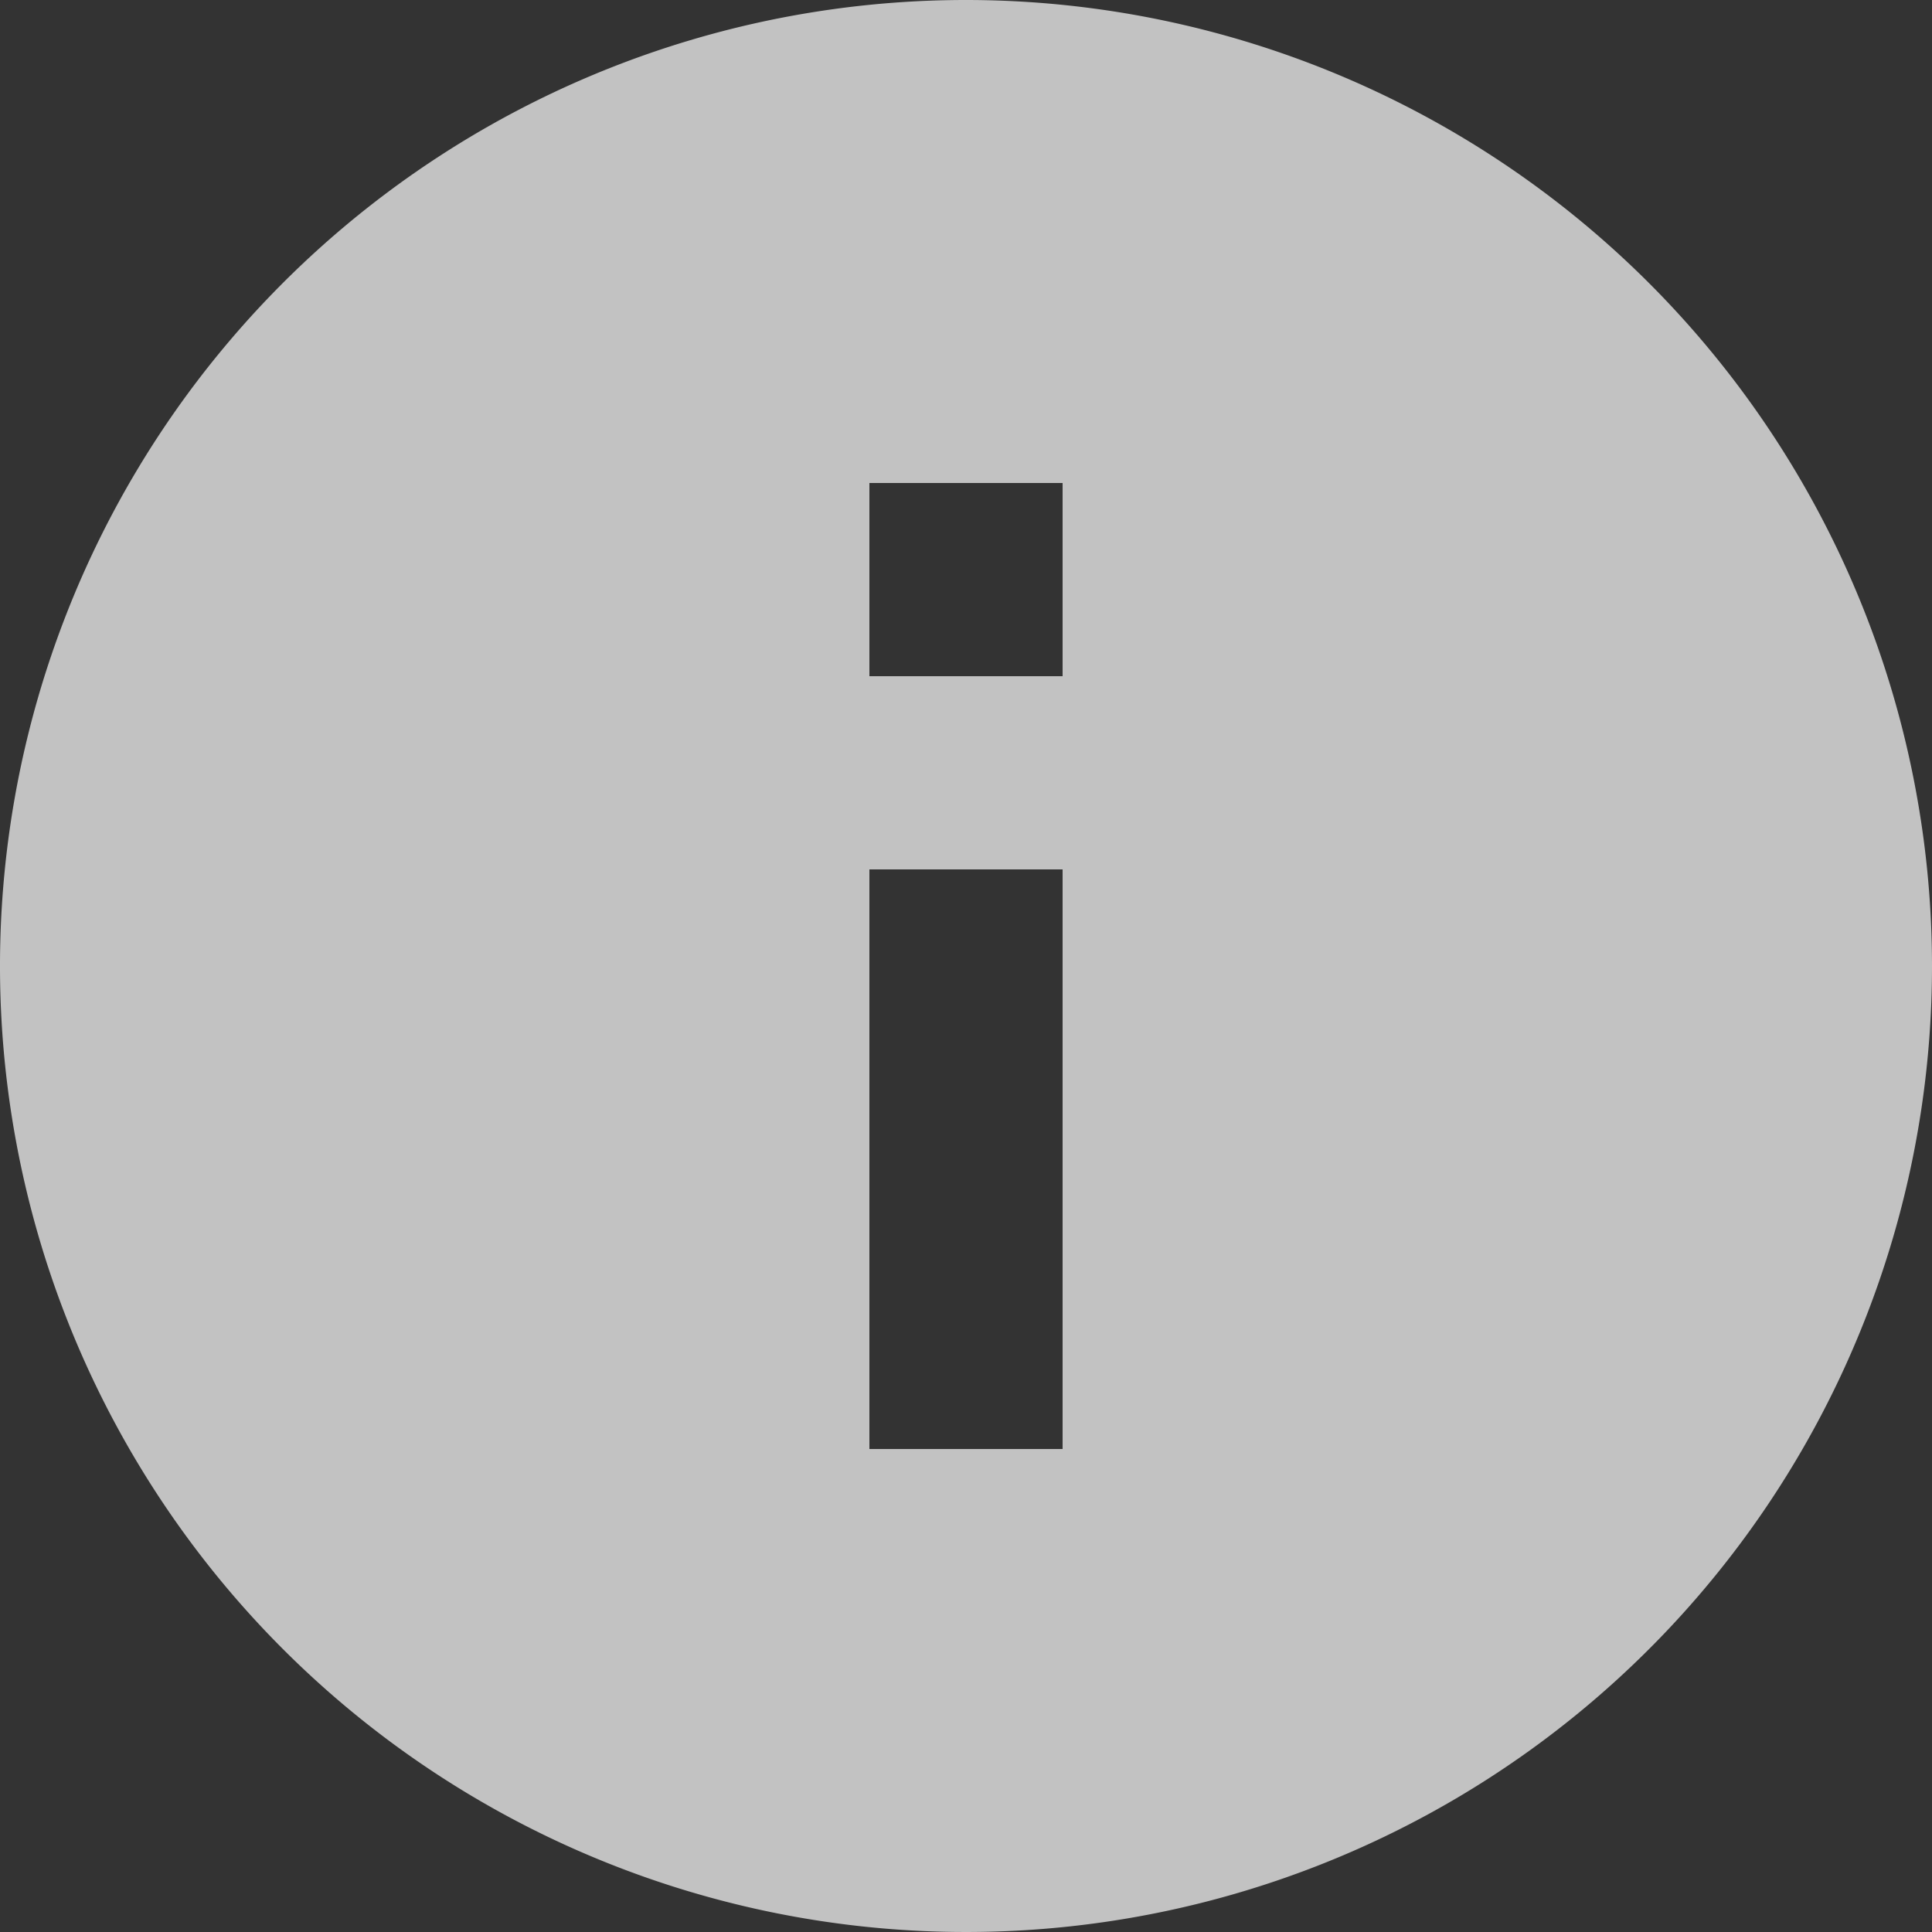 <svg xmlns="http://www.w3.org/2000/svg" width="40" height="40" viewBox="0 0 40 40"><rect x="0" y="0" width="40" height="40" fill="#333333" stroke="none"/><defs><style>.a{fill:#fff;opacity:0.7;}</style></defs><path class="a" d="M23,3A20,20,0,1,0,43,23,20.007,20.007,0,0,0,23,3Zm2,30H21V21h4Zm0-16H21V13h4Z" transform="translate(-3 -3)"/></svg>